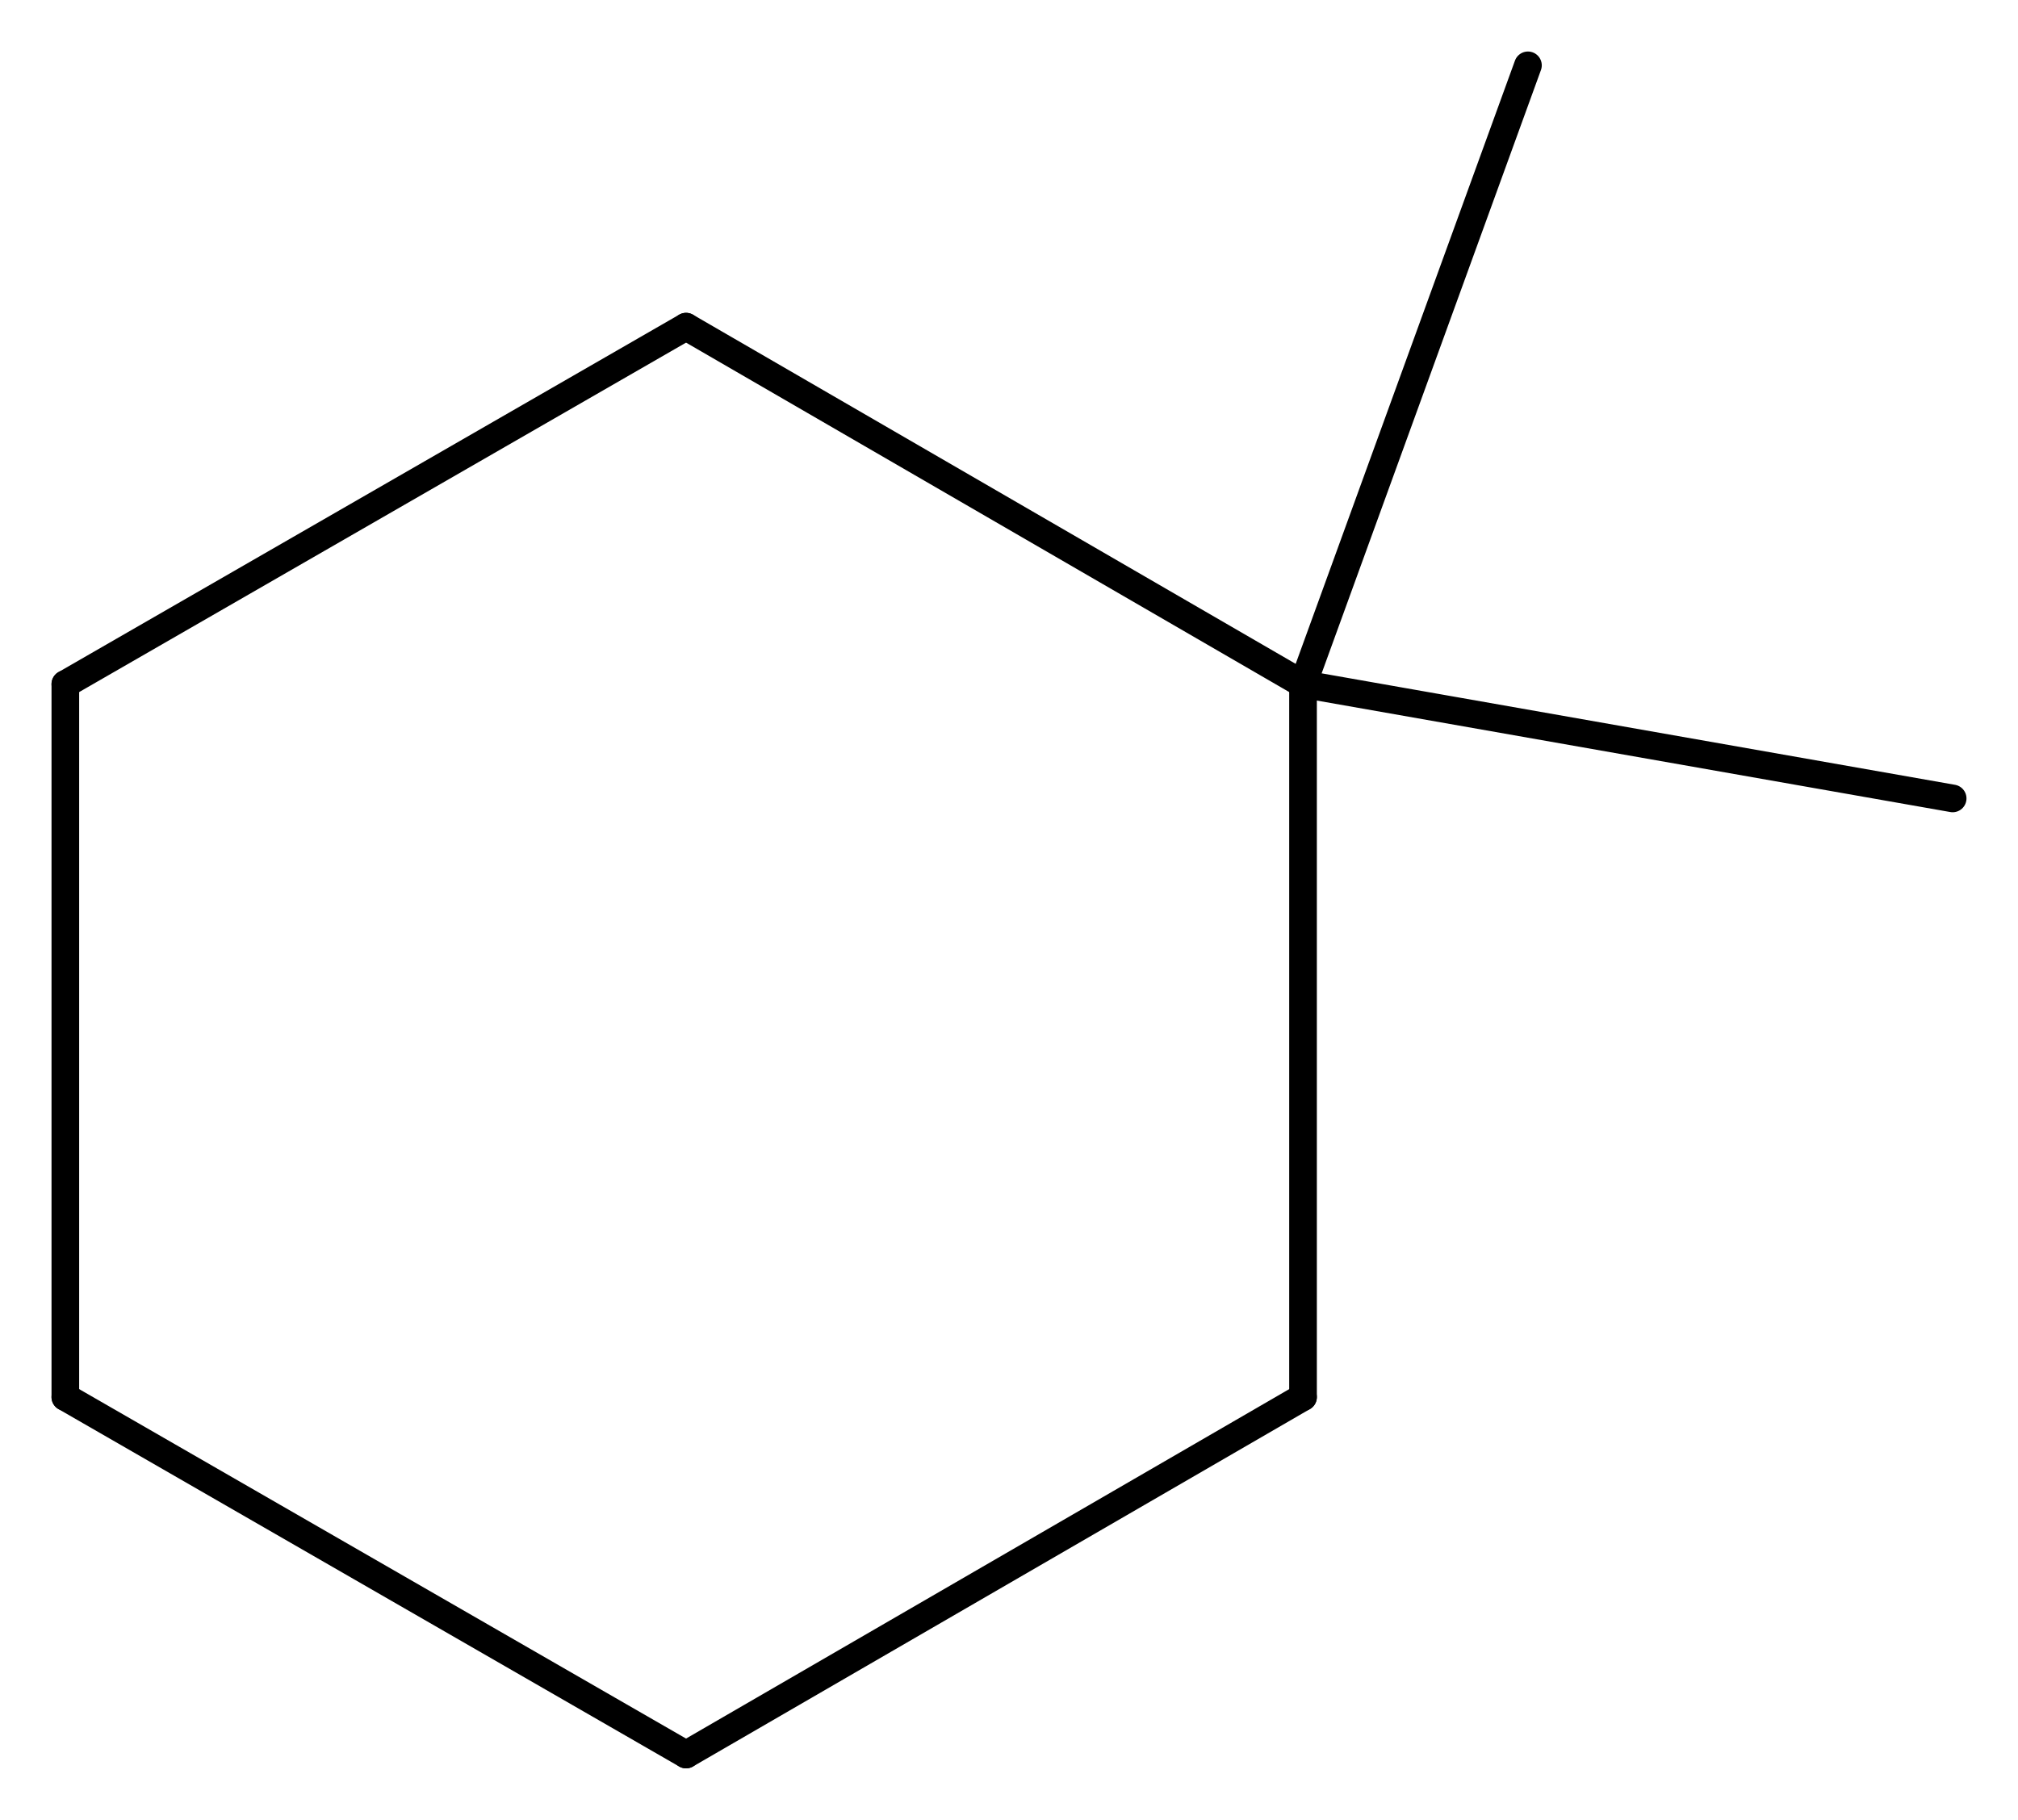 <svg width="96.36" viewBox="0 0 3212 2897" text-rendering="auto" stroke-width="1" stroke-opacity="1" stroke-miterlimit="10" stroke-linejoin="miter" stroke-linecap="square" stroke-dashoffset="0" stroke-dasharray="none" stroke="black" shape-rendering="auto" image-rendering="auto" height="86.91" font-weight="normal" font-style="normal" font-size="12" font-family="'Dialog'" fill-opacity="1" fill="black" color-rendering="auto" color-interpolation="auto" xmlns="http://www.w3.org/2000/svg"><g><g stroke="white" fill="white"><rect y="0" x="0" width="3212" stroke="none" height="2897"/></g><g transform="translate(32866,32866)" text-rendering="geometricPrecision" stroke-width="44" stroke-linejoin="round" stroke-linecap="round"><line y2="-30642" y1="-31777" x2="-30792" x1="-30792" fill="none"/><line y2="-30073" y1="-30642" x2="-31774" x1="-30792" fill="none"/><line y2="-31777" y1="-32346" x2="-30792" x1="-31774" fill="none"/><line y2="-30642" y1="-30073" x2="-32762" x1="-31774" fill="none"/><line y2="-32346" y1="-31777" x2="-31774" x1="-32762" fill="none"/><line y2="-31777" y1="-30642" x2="-32762" x1="-32762" fill="none"/><line y2="-31595" y1="-31777" x2="-29758" x1="-30792" fill="none"/><line y2="-32762" y1="-31777" x2="-30434" x1="-30792" fill="none"/></g></g></svg>